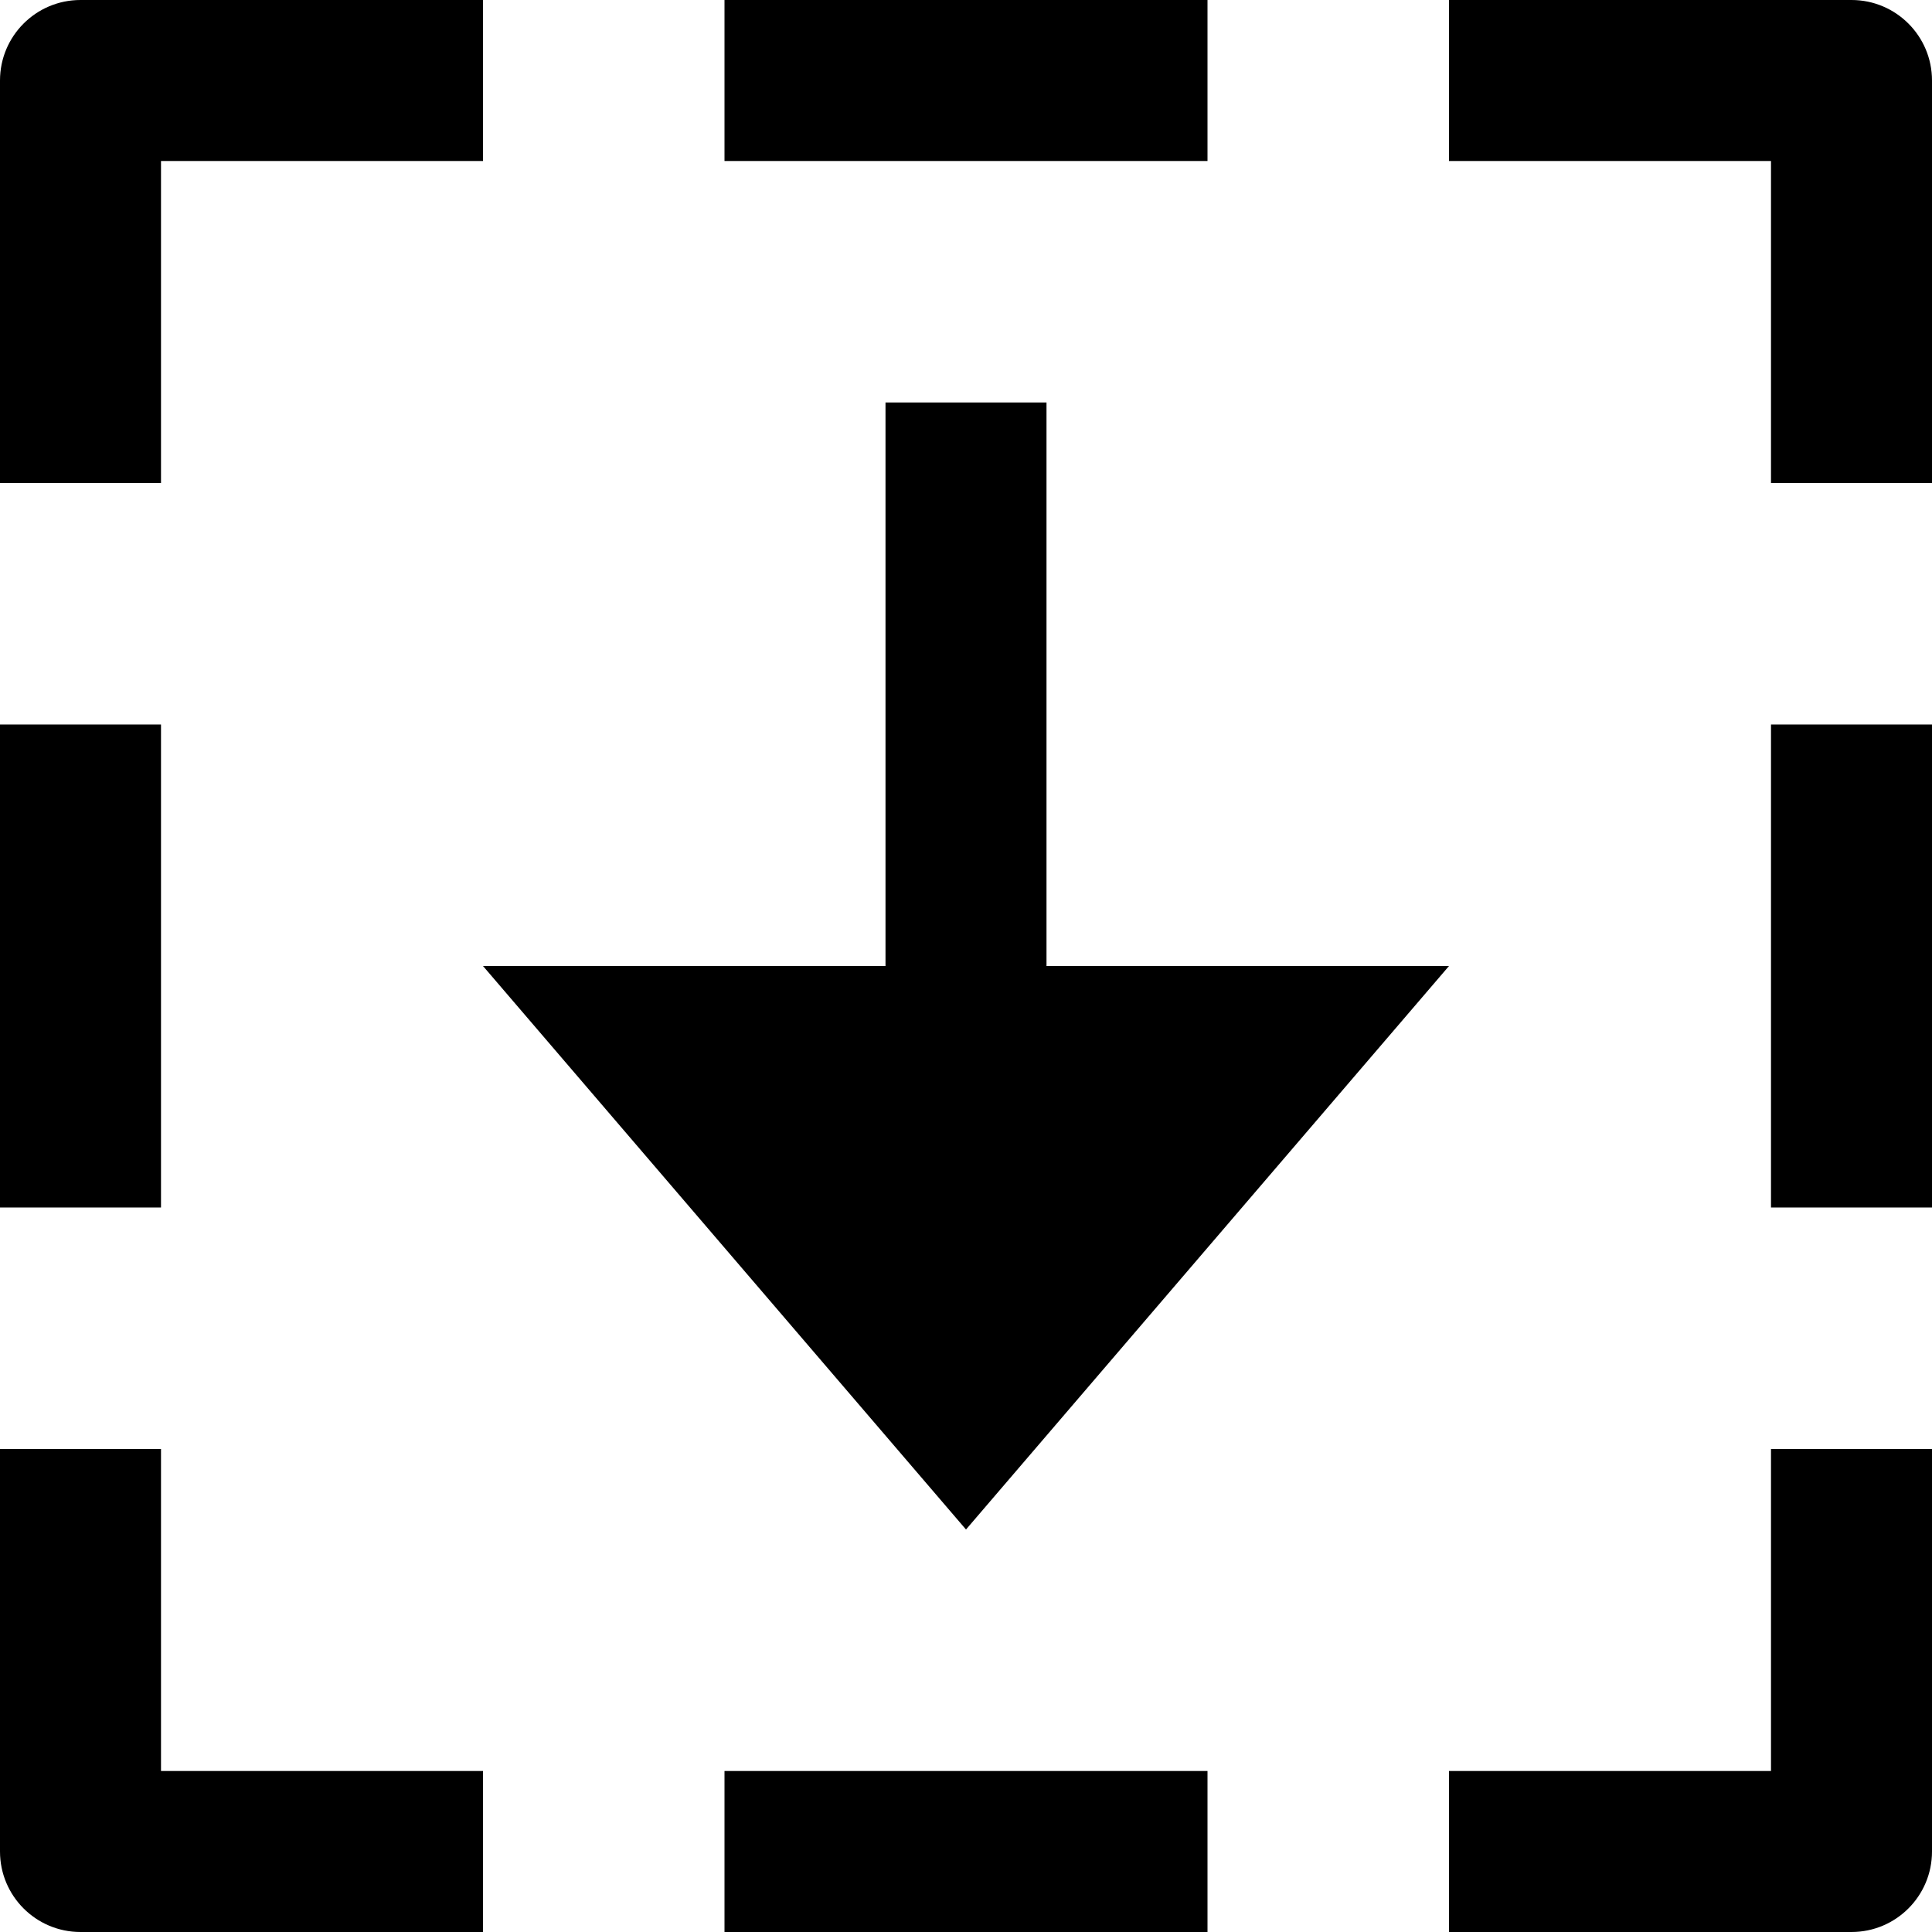<svg id="nc_icon" xmlns="http://www.w3.org/2000/svg" xmlns:xlink="http://www.w3.org/1999/xlink" x="0px" y="0px" viewBox="0 0 24 24"><g >
<polygon fill="currentColor" points="6,12 12,19 18,12 13,12 13,5 11,5 11,12 "/>
<rect data-color="color-2" x="9" y="22" fill="currentColor" width="6" height="2"/>
<rect data-color="color-2" x="9" fill="currentColor" width="6" height="2"/>
<rect data-color="color-2" y="9" fill="currentColor" width="2" height="6"/>
<rect data-color="color-2" x="22" y="9" fill="currentColor" width="2" height="6"/>
<path data-color="color-2" fill="currentColor" d="M2,18H0v5c0,0.552,0.447,1,1,1h5v-2H2V18z"/>
<path data-color="color-2" fill="currentColor" d="M24,18h-2v4h-4v2h5c0.553,0,1-0.448,1-1V18z"/>
<path data-color="color-2" fill="currentColor" d="M23,0h-5v2h4v4h2V1C24,0.448,23.553,0,23,0z"/>
<path data-color="color-2" fill="currentColor" d="M6,0H1C0.447,0,0,0.448,0,1v5h2V2h4V0z"/>
</g></svg>